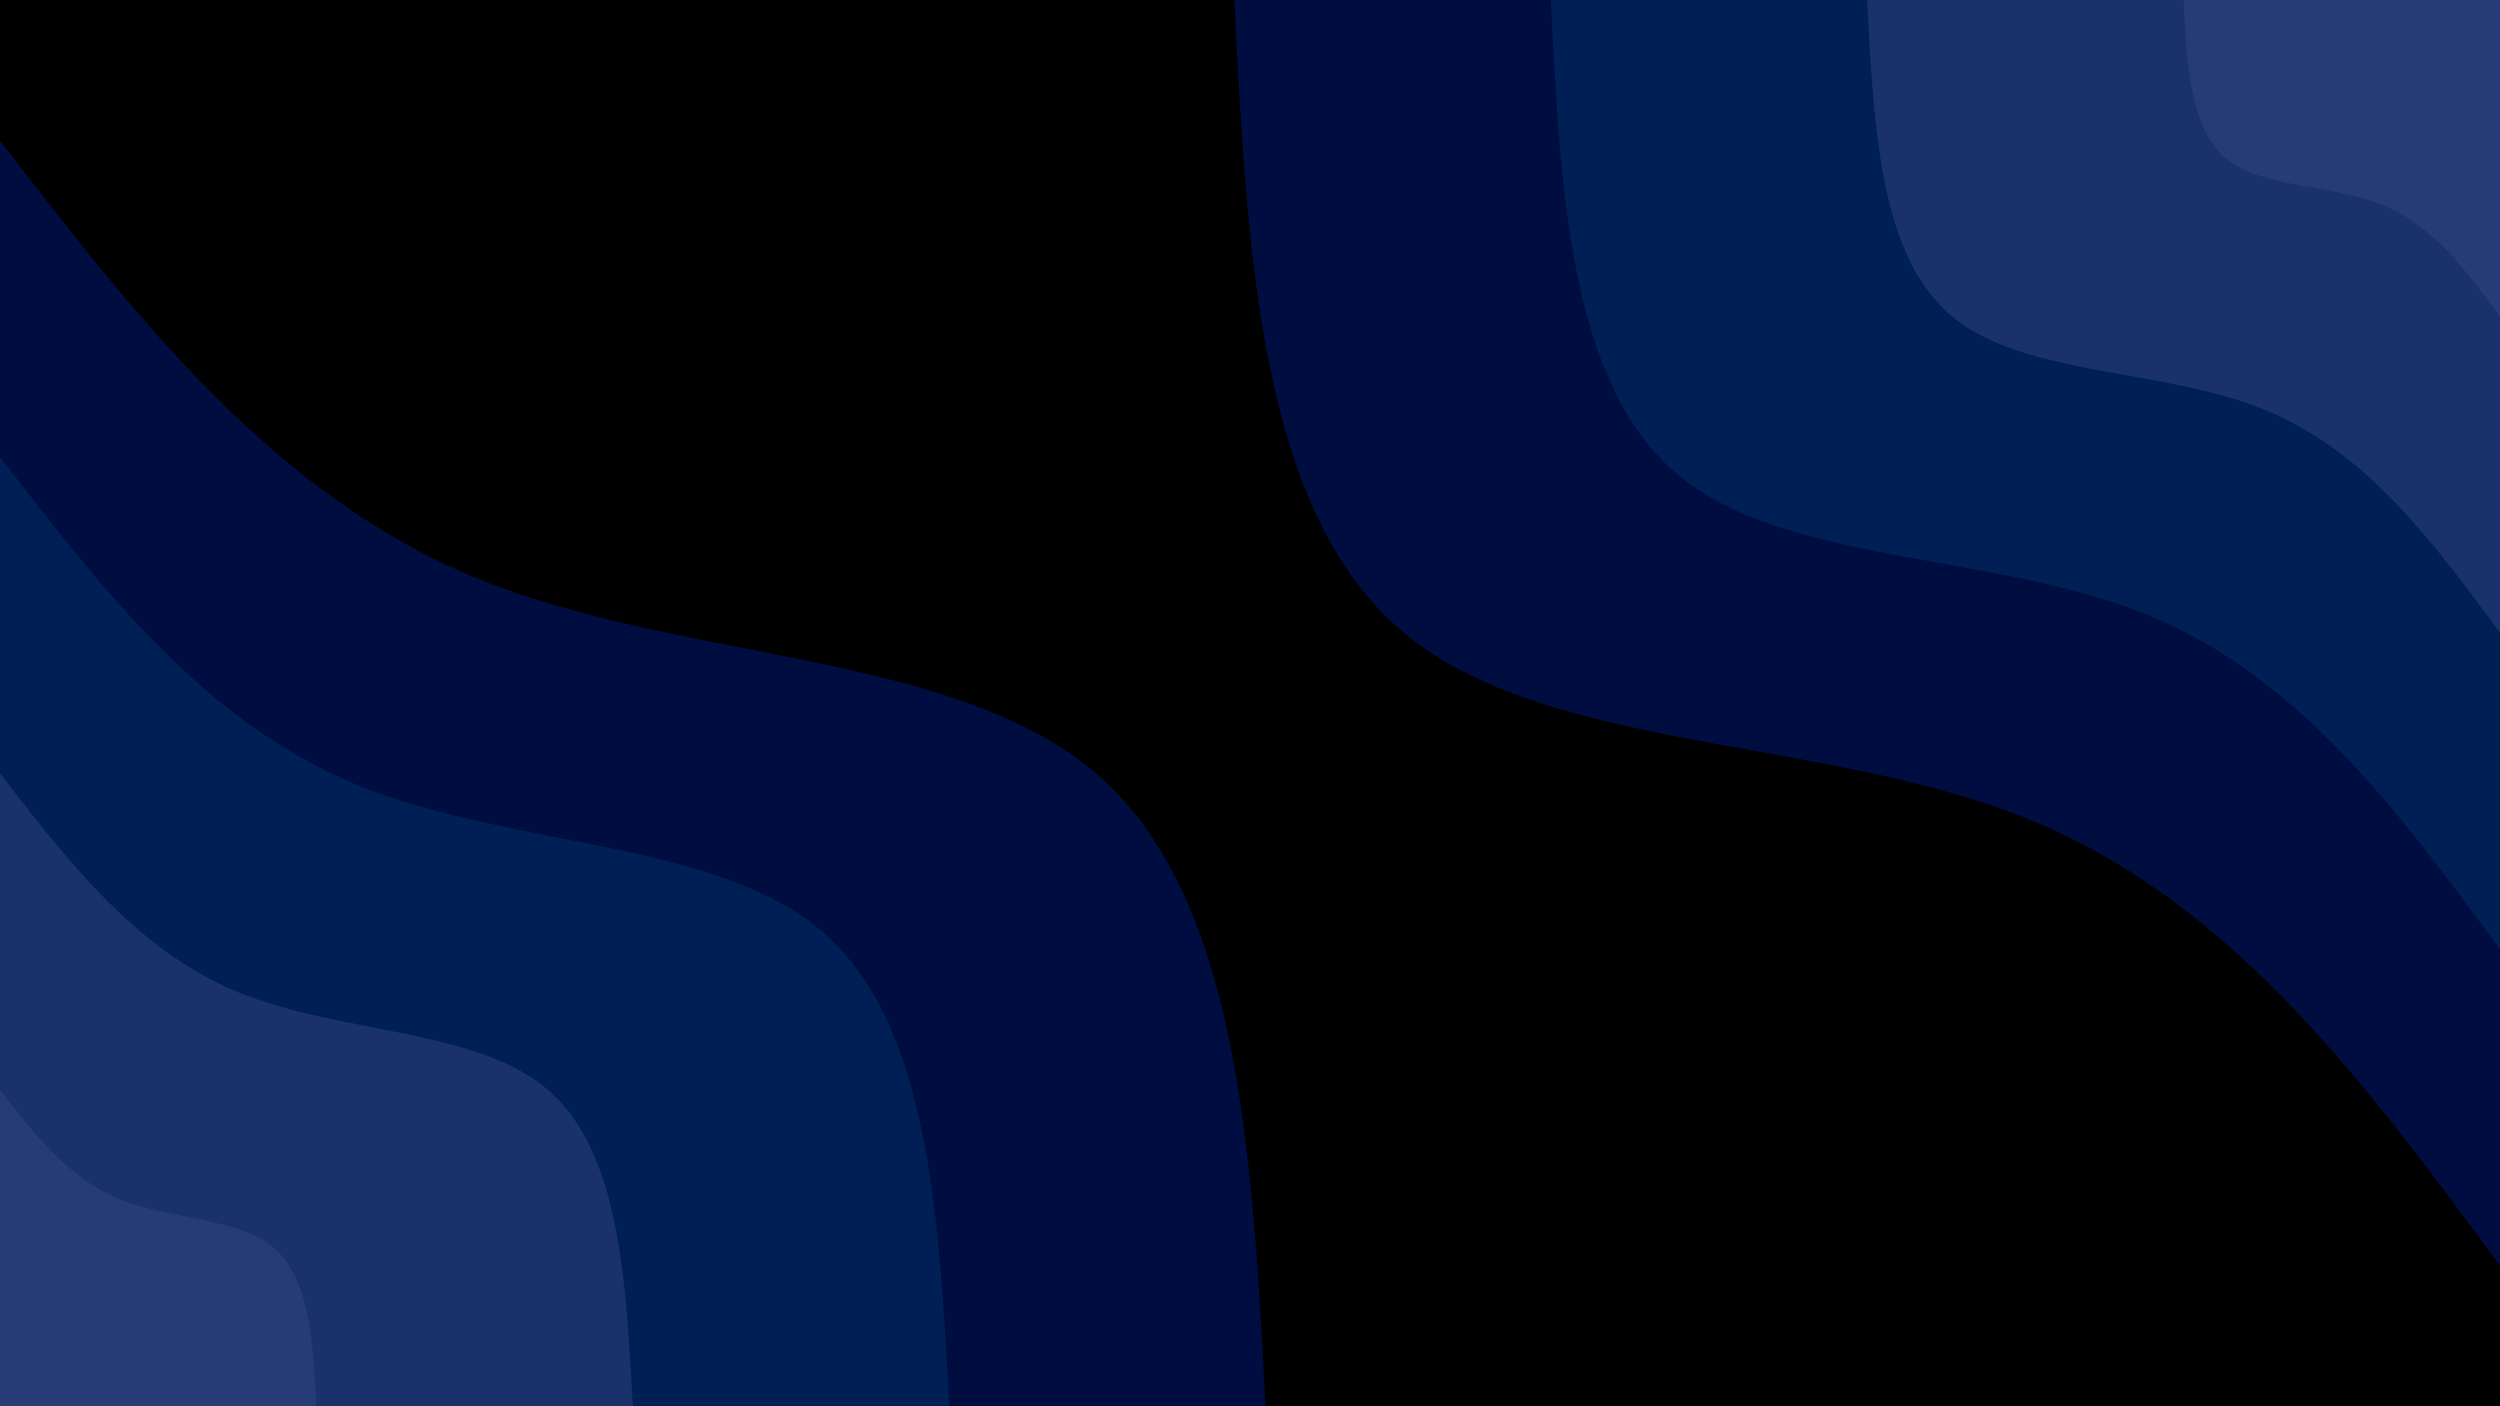 <svg id="visual" viewBox="0 0 960 540" width="960" height="540" xmlns="http://www.w3.org/2000/svg" xmlns:xlink="http://www.w3.org/1999/xlink" version="1.1"><rect x="0" y="0" width="960" height="540" fill="#000000"></rect><defs><linearGradient id="grad1_0" x1="43.8%" y1="0%" x2="100%" y2="100%"><stop offset="14.444%" stop-color="#273c76" stop-opacity="1"></stop><stop offset="85.556%" stop-color="#273c76" stop-opacity="1"></stop></linearGradient></defs><defs><linearGradient id="grad1_1" x1="43.8%" y1="0%" x2="100%" y2="100%"><stop offset="14.444%" stop-color="#273c76" stop-opacity="1"></stop><stop offset="85.556%" stop-color="#072960" stop-opacity="1"></stop></linearGradient></defs><defs><linearGradient id="grad1_2" x1="43.8%" y1="0%" x2="100%" y2="100%"><stop offset="14.444%" stop-color="#00174a" stop-opacity="1"></stop><stop offset="85.556%" stop-color="#072960" stop-opacity="1"></stop></linearGradient></defs><defs><linearGradient id="grad1_3" x1="43.8%" y1="0%" x2="100%" y2="100%"><stop offset="14.444%" stop-color="#00174a" stop-opacity="1"></stop><stop offset="85.556%" stop-color="#000000" stop-opacity="1"></stop></linearGradient></defs><defs><linearGradient id="grad2_0" x1="0%" y1="0%" x2="56.3%" y2="100%"><stop offset="14.444%" stop-color="#273c76" stop-opacity="1"></stop><stop offset="85.556%" stop-color="#273c76" stop-opacity="1"></stop></linearGradient></defs><defs><linearGradient id="grad2_1" x1="0%" y1="0%" x2="56.3%" y2="100%"><stop offset="14.444%" stop-color="#072960" stop-opacity="1"></stop><stop offset="85.556%" stop-color="#273c76" stop-opacity="1"></stop></linearGradient></defs><defs><linearGradient id="grad2_2" x1="0%" y1="0%" x2="56.3%" y2="100%"><stop offset="14.444%" stop-color="#072960" stop-opacity="1"></stop><stop offset="85.556%" stop-color="#00174a" stop-opacity="1"></stop></linearGradient></defs><defs><linearGradient id="grad2_3" x1="0%" y1="0%" x2="56.3%" y2="100%"><stop offset="14.444%" stop-color="#000000" stop-opacity="1"></stop><stop offset="85.556%" stop-color="#00174a" stop-opacity="1"></stop></linearGradient></defs><g transform="translate(960, 0)"><path d="M0 486C-51.5 416.1 -103 346.1 -181.5 314.4C-260 282.6 -365.6 289 -420.9 243C-476.1 197 -481.1 98.5 -486 0L0 0Z" fill="#000d40"></path><path d="M0 364.5C-38.6 312 -77.2 259.6 -136.1 235.8C-195 212 -274.2 216.8 -315.7 182.3C-357.1 147.7 -360.8 73.9 -364.5 0L0 0Z" fill="#002055"></path><path d="M0 243C-25.7 208 -51.5 173.1 -90.7 157.2C-130 141.3 -182.8 144.5 -210.4 121.5C-238.1 98.5 -240.5 49.2 -243 0L0 0Z" fill="#19326b"></path><path d="M0 121.5C-12.9 104 -25.7 86.5 -45.4 78.6C-65 70.7 -91.4 72.3 -105.2 60.8C-119 49.2 -120.3 24.6 -121.5 0L0 0Z" fill="#273c76"></path></g><g transform="translate(0, 540)"><path d="M0 -486C52.5 -417.9 105.1 -349.8 183.5 -317.8C261.9 -285.8 366.2 -290 420.9 -243C475.6 -196 480.8 -98 486 0L0 0Z" fill="#000d40"></path><path d="M0 -364.5C39.4 -313.4 78.8 -262.4 137.6 -238.4C196.4 -214.4 274.6 -217.5 315.7 -182.3C356.7 -147 360.6 -73.5 364.5 0L0 0Z" fill="#002055"></path><path d="M0 -243C26.3 -209 52.5 -174.9 91.7 -158.9C131 -142.9 183.1 -145 210.4 -121.5C237.8 -98 240.4 -49 243 0L0 0Z" fill="#19326b"></path><path d="M0 -121.5C13.1 -104.5 26.3 -87.5 45.9 -79.5C65.5 -71.5 91.5 -72.5 105.2 -60.8C118.9 -49 120.2 -24.5 121.5 0L0 0Z" fill="#273c76"></path></g></svg>